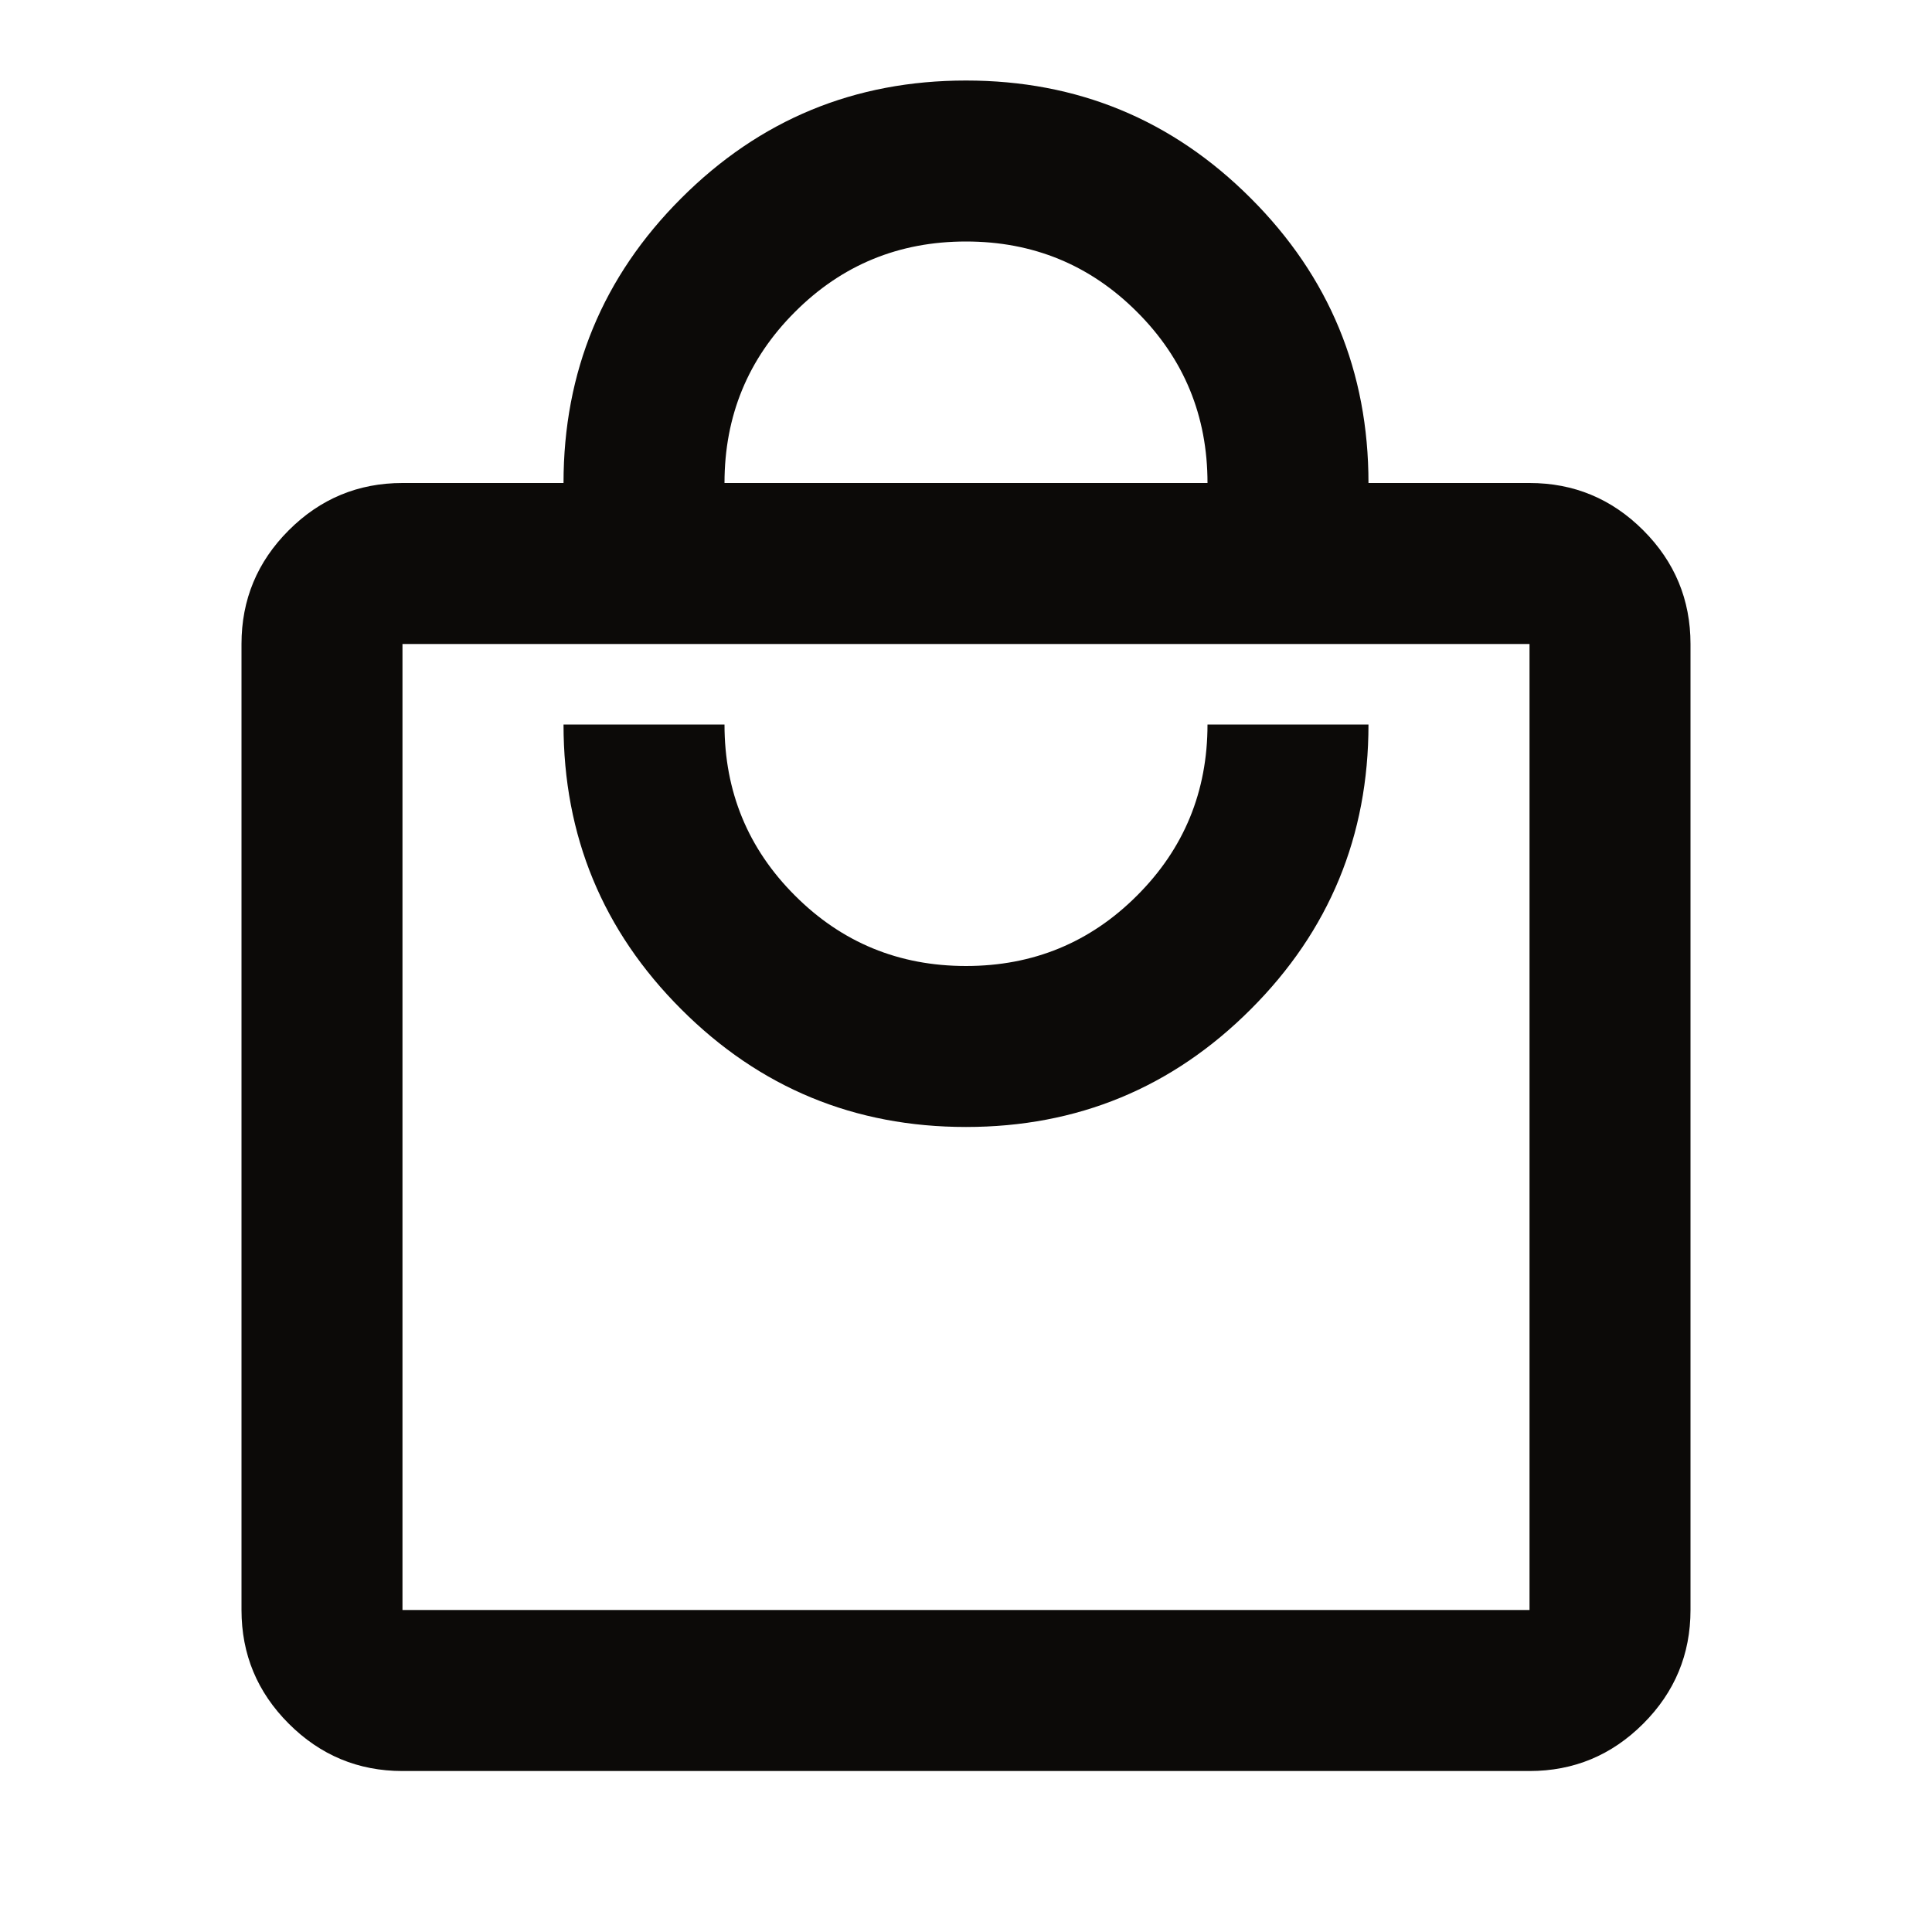 <svg width="28" height="28" viewBox="0 0 28 28" fill="none" xmlns="http://www.w3.org/2000/svg">
<path d="M5.833 25.667C5.192 25.667 4.642 25.438 4.185 24.981C3.728 24.524 3.5 23.975 3.5 23.333V9.333C3.5 8.692 3.728 8.142 4.185 7.685C4.642 7.228 5.192 7 5.833 7H8.167C8.167 5.386 8.735 4.01 9.873 2.873C11.01 1.735 12.386 1.167 14 1.167C15.614 1.167 16.99 1.735 18.127 2.873C19.265 4.01 19.833 5.386 19.833 7H22.167C22.808 7 23.358 7.228 23.815 7.685C24.272 8.142 24.5 8.692 24.5 9.333V23.333C24.5 23.975 24.272 24.524 23.815 24.981C23.358 25.438 22.808 25.667 22.167 25.667H5.833ZM5.833 23.333H22.167V9.333H5.833V23.333ZM14 16.333C15.614 16.333 16.99 15.765 18.127 14.627C19.265 13.49 19.833 12.114 19.833 10.5H17.5C17.5 11.472 17.16 12.299 16.479 12.979C15.799 13.66 14.972 14 14 14C13.028 14 12.201 13.66 11.521 12.979C10.84 12.299 10.5 11.472 10.5 10.5H8.167C8.167 12.114 8.735 13.49 9.873 14.627C11.01 15.765 12.386 16.333 14 16.333ZM10.5 7H17.5C17.5 6.028 17.16 5.201 16.479 4.521C15.799 3.84 14.972 3.5 14 3.5C13.028 3.5 12.201 3.84 11.521 4.521C10.84 5.201 10.5 6.028 10.5 7Z" fill="#0C0A08"/>
</svg>
